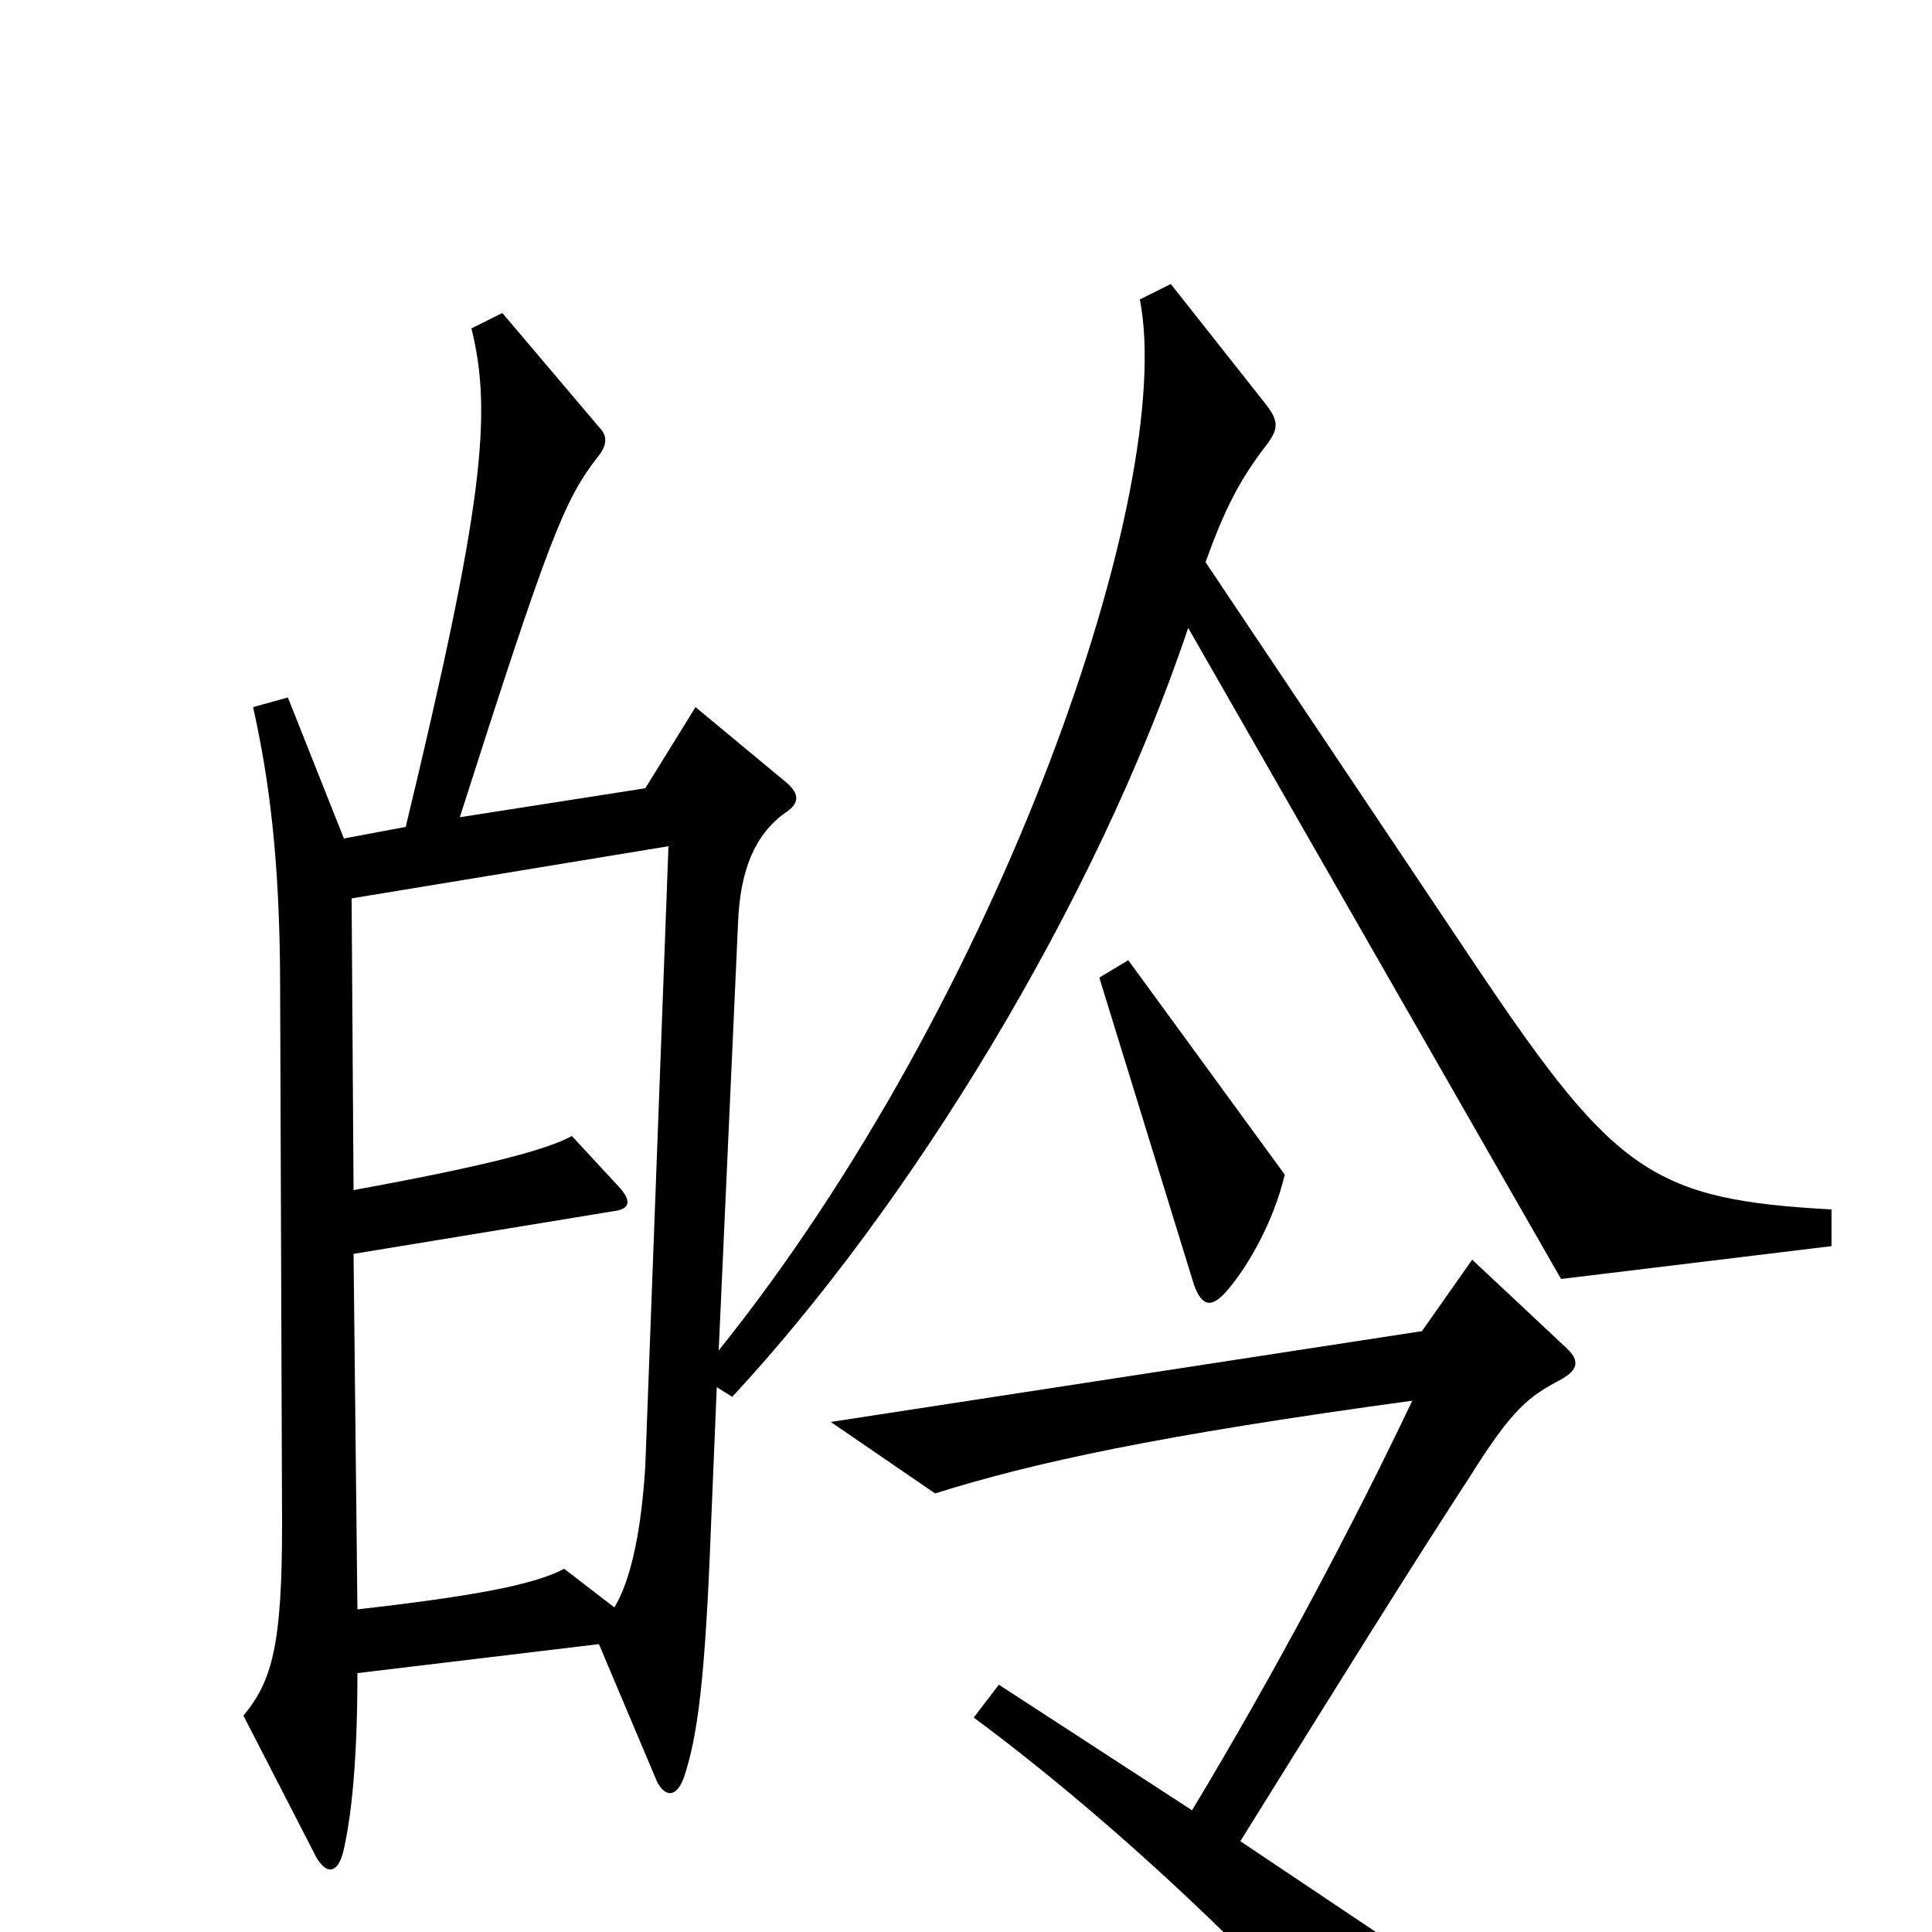 <svg xmlns="http://www.w3.org/2000/svg" viewBox="0 -1000 1000 1000">
	<path fill="#000000" d="M948 -355V-374C856 -379 836 -393 766 -497L624 -709C634 -737 642 -752 655 -769C662 -778 662 -782 655 -791L606 -853L590 -845C609 -747 518 -483 372 -301L382 -522C383 -550 391 -568 406 -579C414 -584 414 -589 407 -595L360 -634L334 -592L238 -577C284 -721 292 -741 309 -763C314 -769 315 -774 310 -779L260 -838L244 -830C255 -786 250 -738 210 -572L178 -566L149 -639L131 -634C139 -598 145 -556 145 -488L146 -211C146 -149 141 -130 126 -112L162 -42C168 -29 175 -29 178 -43C182 -61 185 -89 185 -134L310 -149L340 -78C344 -70 350 -69 354 -80C361 -101 365 -130 368 -210L371 -282L379 -277C471 -376 567 -532 615 -675L808 -338ZM665 -392L584 -503L569 -494L618 -335C622 -324 627 -322 636 -333C646 -345 659 -367 665 -392ZM810 -303L762 -348L736 -311L430 -264L484 -227C535 -243 599 -257 731 -275C701 -212 661 -136 617 -63L517 -128L504 -111C585 -51 675 36 721 97C728 107 735 107 738 93C742 73 743 50 742 20L642 -47C693 -129 731 -190 761 -236C783 -271 791 -277 808 -286C817 -291 818 -296 810 -303ZM346 -562L334 -241C332 -209 327 -183 318 -168L292 -188C277 -180 247 -174 185 -167L183 -351L317 -373C326 -374 327 -378 321 -385L296 -412C283 -405 254 -397 183 -384L182 -535Z"/>
</svg>